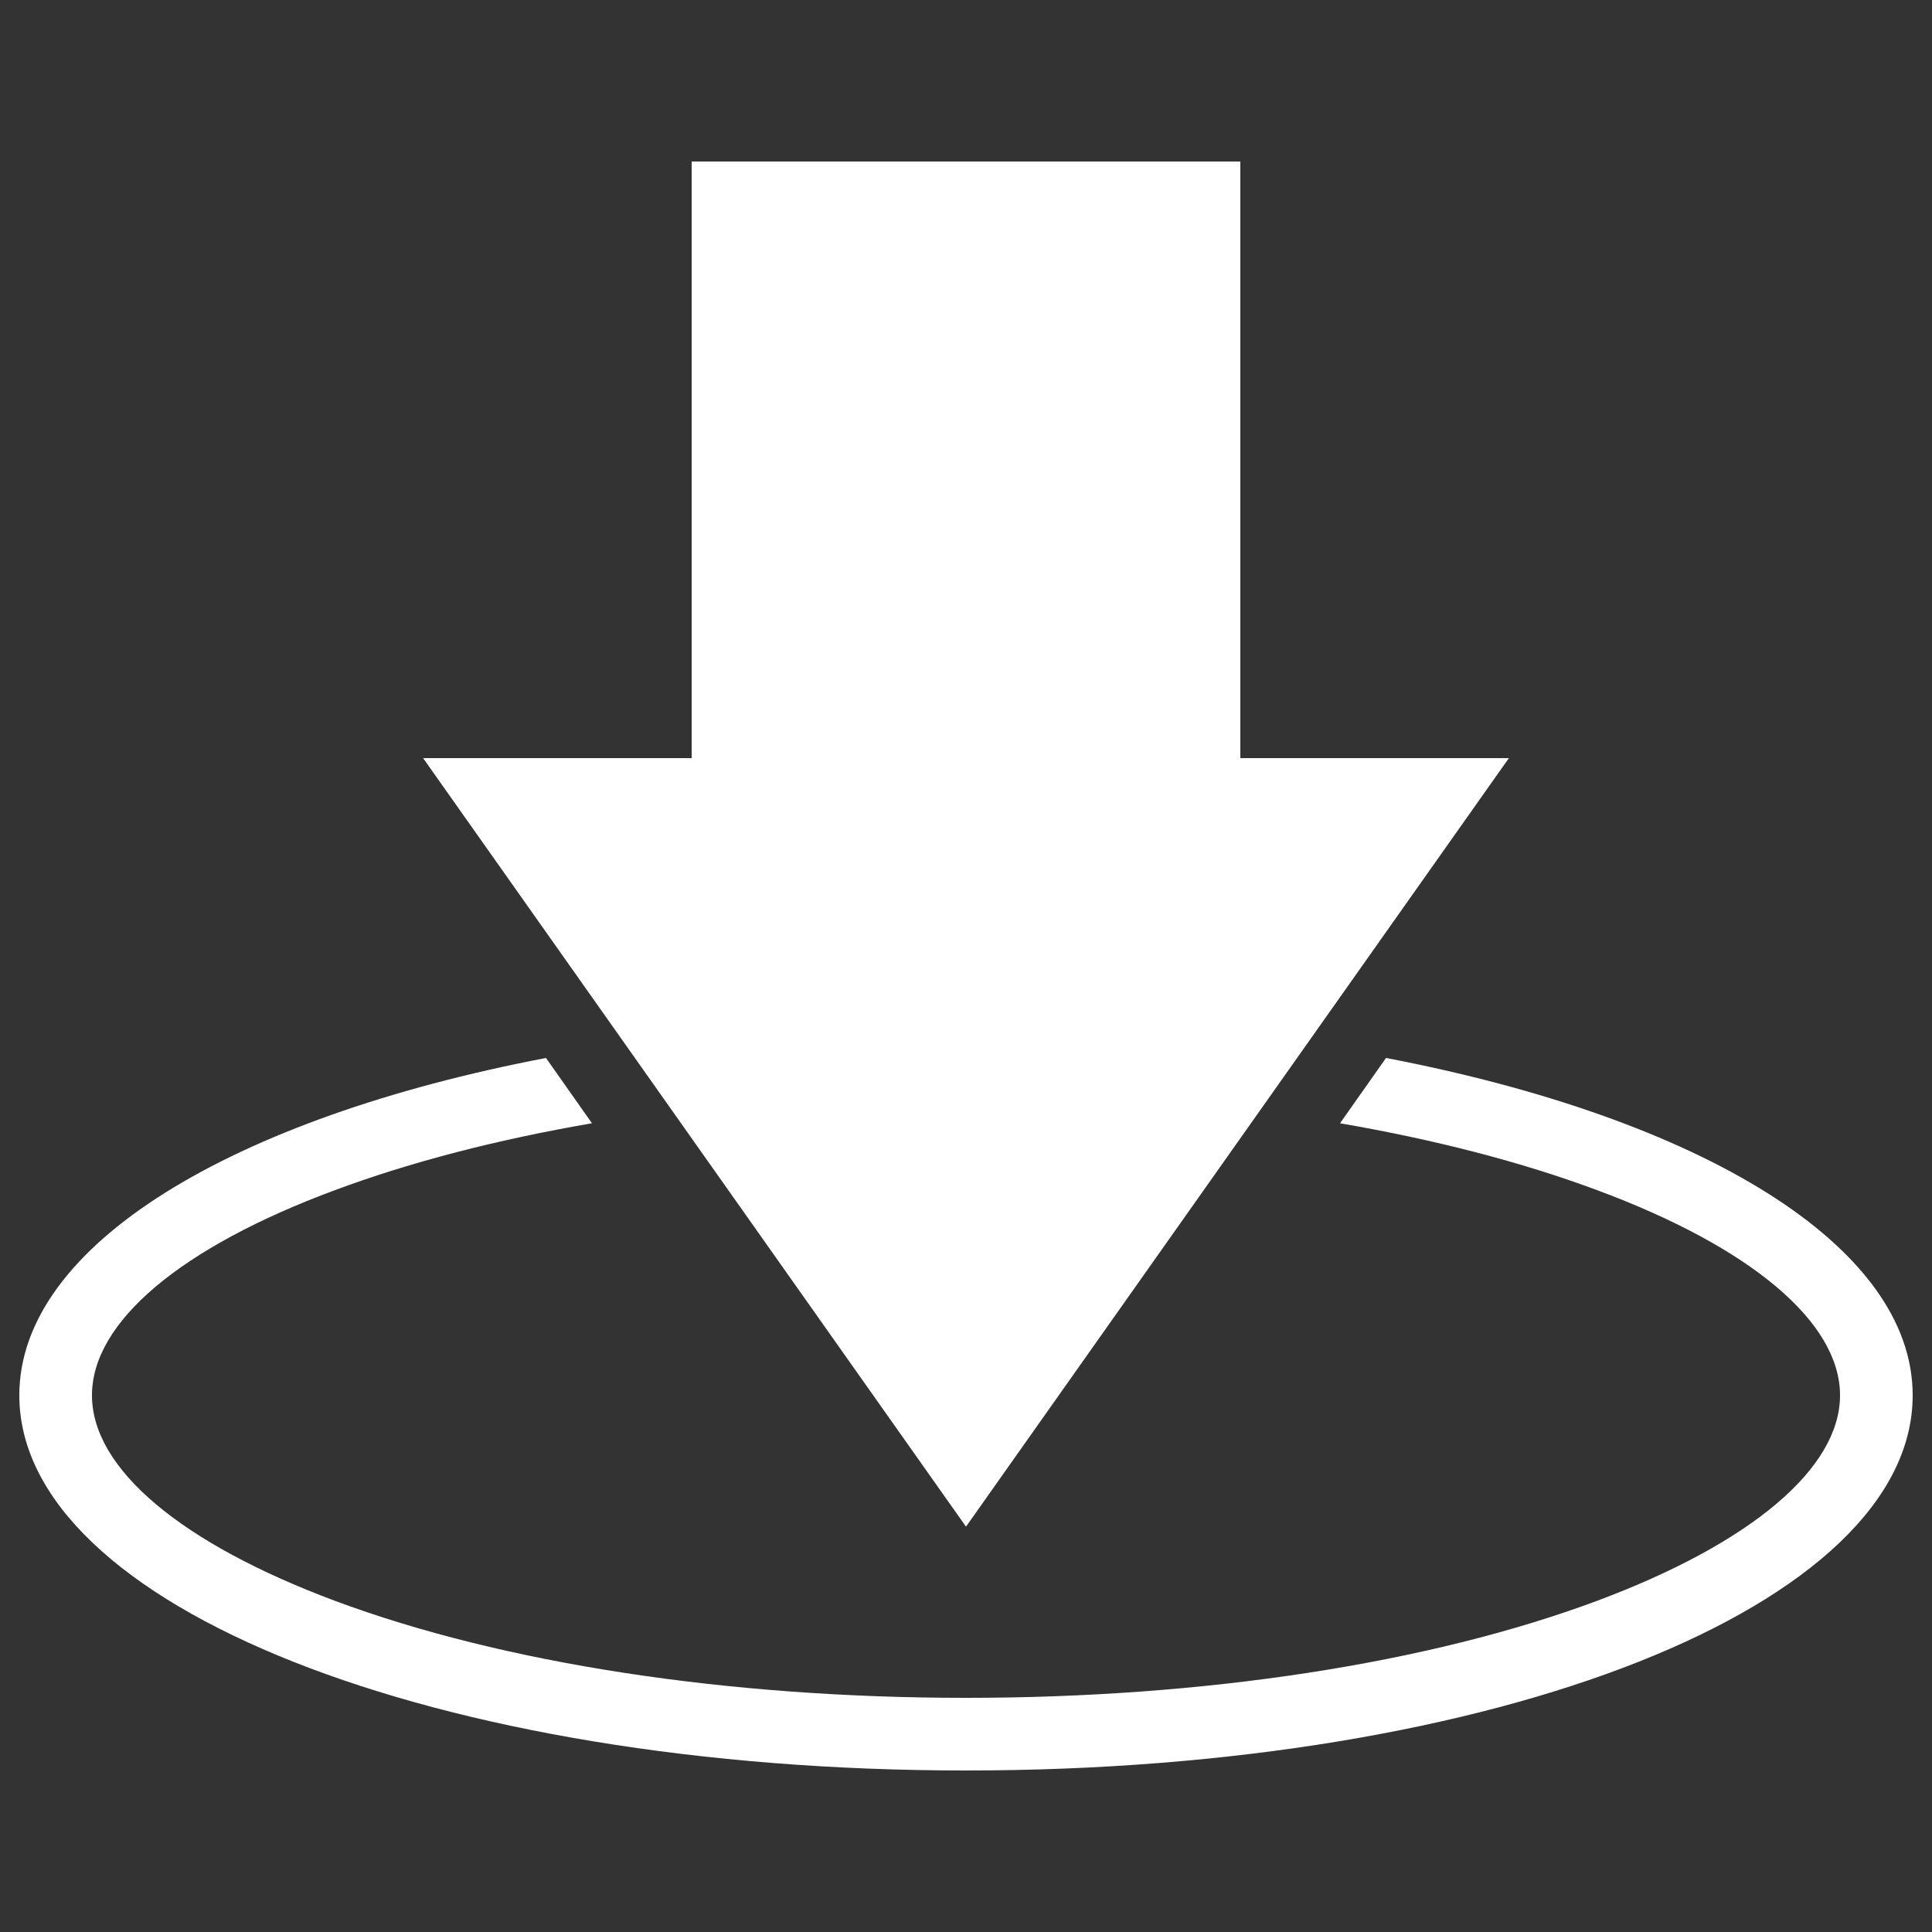 <svg
  xmlns="http://www.w3.org/2000/svg"
  viewBox="0 0 500 500"
  width="500"
  height="500"
  fill="#ffffff"
>
  <rect x="0" y="0" width="500" height="500" fill="#333333" stroke="none"/>
  <polygon points="390.5 196.2 321 196.2 321 41.8 179 41.8 179 196.2 109.5 196.2 250 395.1 390.5 196.2" />
  <path d="M358.7 273.8l-11.9 16.9c24.4 4.2 46.9 10 66.5 17.3 39.9 14.8 62.9 34.2 62.9 53.1s-23 38.3-62.9 53.2c-43.5 16.2-101.5 25.1-163.3 25.1s-119.8-8.9-163.3-25.1c-39.9-14.9-62.9-34.2-62.9-53.2s23-38.3 62.9-53.1c19.6-7.3 42.1-13.1 66.5-17.3l-11.9-16.9C59.9 289.4 5 322.3 5 361.1c0 54.5 107.6 97.1 245 97.1s245-42.6 245-97.1c0-38.8-54.9-71.7-136.3-87.3z" />
</svg>
